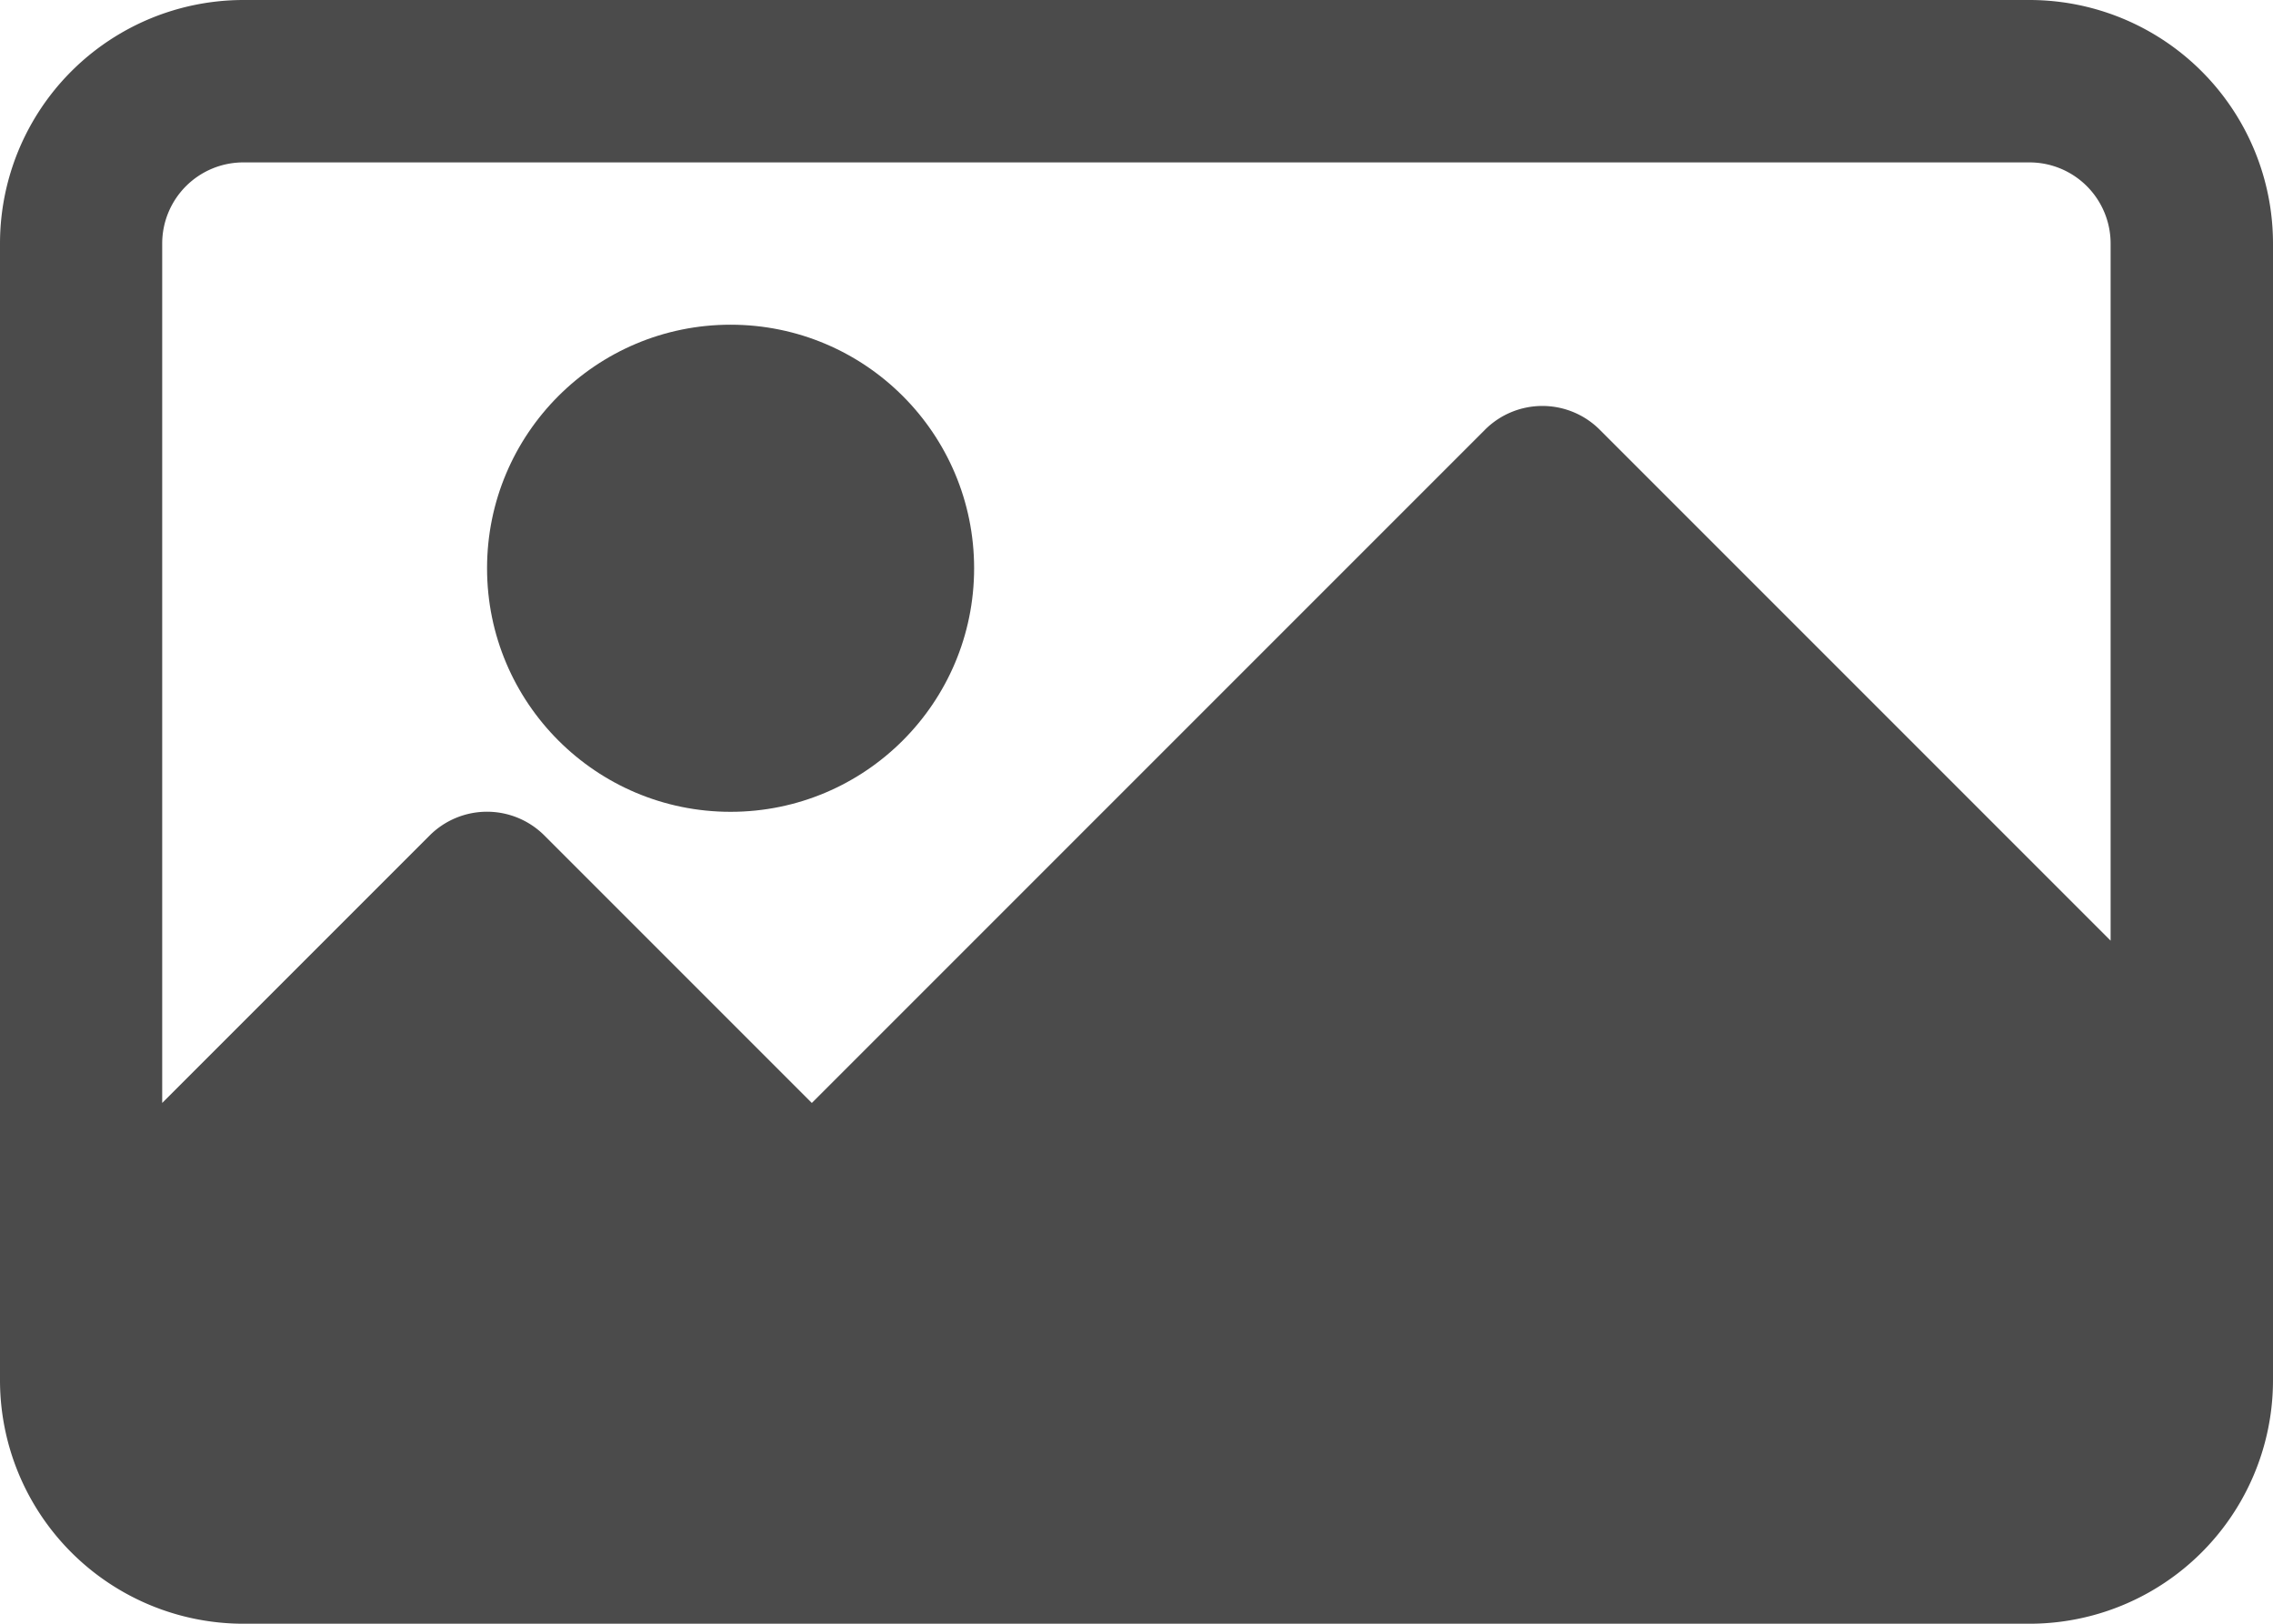 <svg xmlns="http://www.w3.org/2000/svg" width="24.65" height="17.607" viewBox="0 0 24.65 17.607">
  <g id="picture" transform="translate(0 -68.267)">
    <g id="Group_475" data-name="Group 475" transform="translate(0 68.267)">
      <g id="Group_474" data-name="Group 474" transform="translate(0 0)">
        <path id="Path_167" data-name="Path 167" d="M22.009,68.267H2.641A2.641,2.641,0,0,0,0,70.908V83.233a2.641,2.641,0,0,0,2.641,2.641H22.009a2.641,2.641,0,0,0,2.641-2.641V70.908A2.641,2.641,0,0,0,22.009,68.267Zm.88,10.2-5.54-5.54a.88.88,0,0,0-1.245,0l-7.3,7.3-2.9-2.9a.88.88,0,0,0-1.245,0l-2.9,2.9V70.908a.88.88,0,0,1,.88-.88H22.009a.88.88,0,0,1,.88.88v7.559Z" transform="translate(0 -68.267)" fill="#4b4b4b"/>
      </g>
    </g>
    <g id="Group_477" data-name="Group 477" transform="translate(5.282 71.788)">
      <g id="Group_476" data-name="Group 476" transform="translate(0 0)">
        <circle id="Ellipse_27" data-name="Ellipse 27" cx="2.641" cy="2.641" r="2.641" fill="#4b4b4b"/>
      </g>
    </g>
  </g>
</svg>
